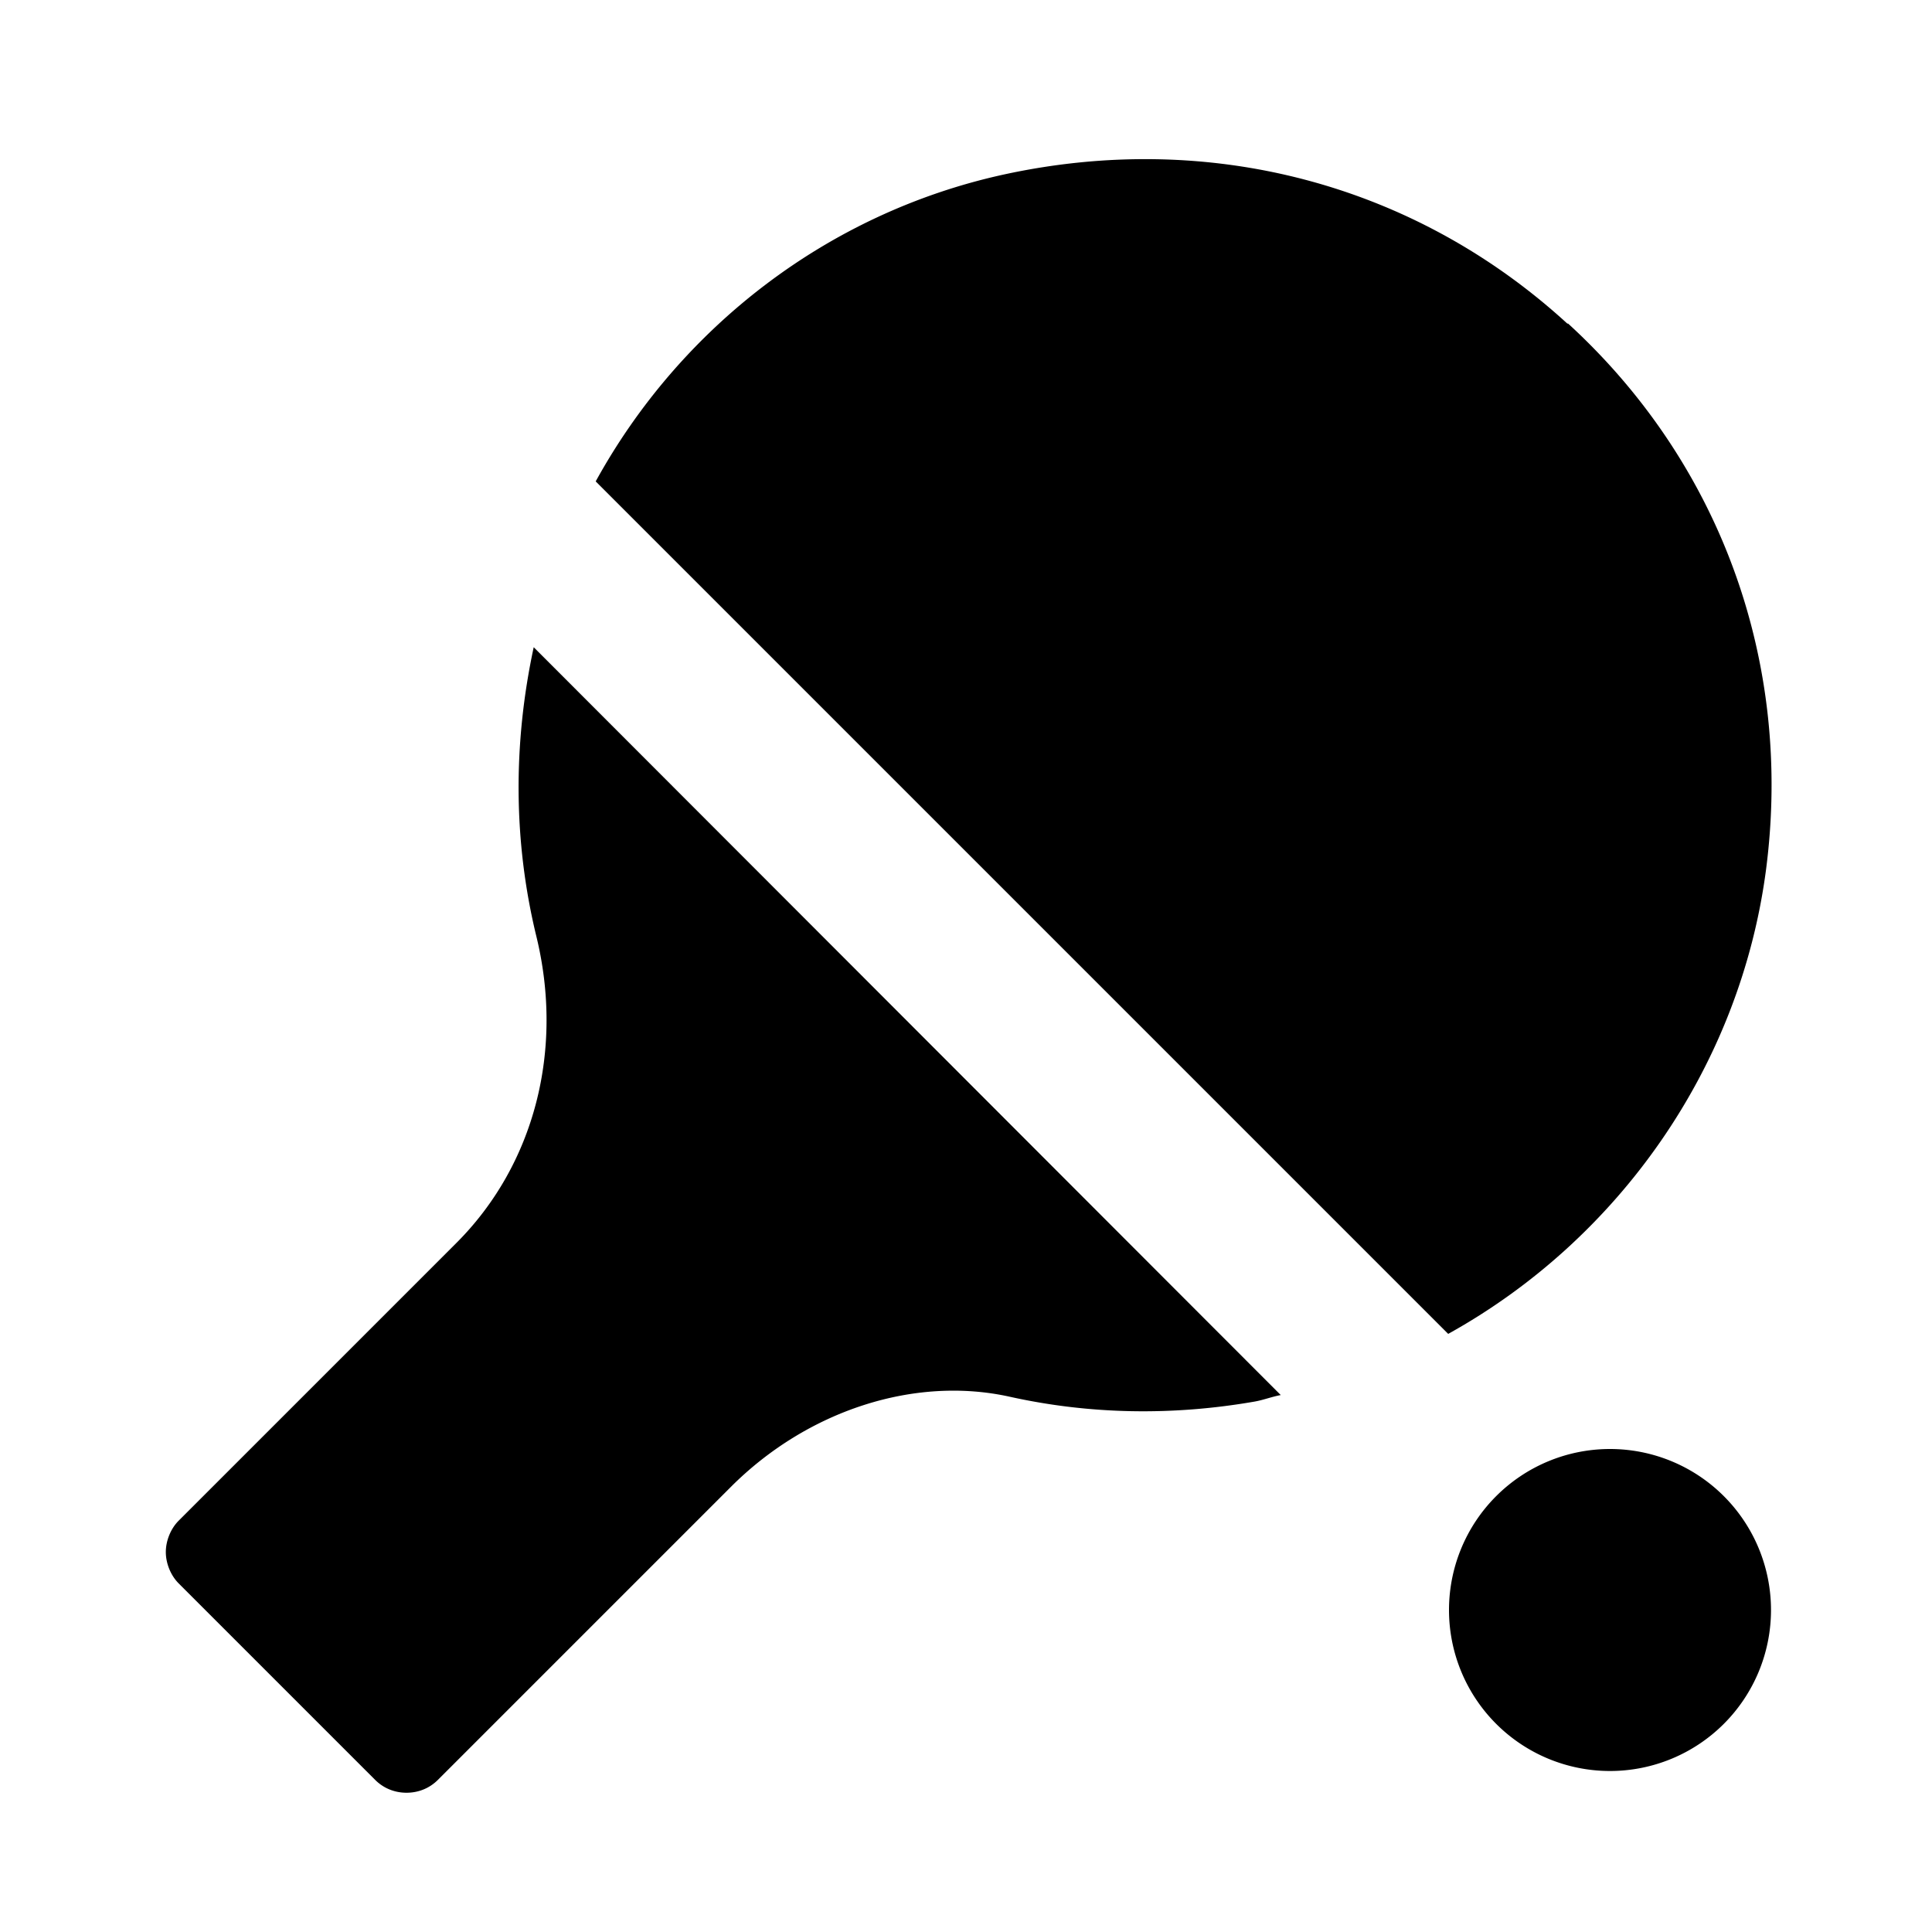 <svg xmlns="http://www.w3.org/2000/svg" width="24" height="24"><!--Boxicons v3.0 https://boxicons.com | License  https://docs.boxicons.com/free--><path d="M20 18a2 2 0 1 0 0 4 2 2 0 1 0 0-4m-.53-13.98c-1.9-1.74-4.45-2.41-7.01-1.85-2.18.48-4.01 1.9-5.06 3.81l10.59 10.59c2.11-1.17 3.63-3.31 3.95-5.78.33-2.57-.57-5.04-2.46-6.77ZM6.63 8.04c-.26 1.21-.25 2.42.03 3.58.35 1.42-.02 2.85-.99 3.82l-3.45 3.45c-.1.1-.16.25-.16.39s.06.29.16.39l2.44 2.44c.11.11.25.16.39.16s.28-.05.39-.16l3.64-3.64c.95-.95 2.28-1.38 3.46-1.12.99.22 2.02.24 3.05.06.11-.02.21-.06.32-.08z"/></svg>